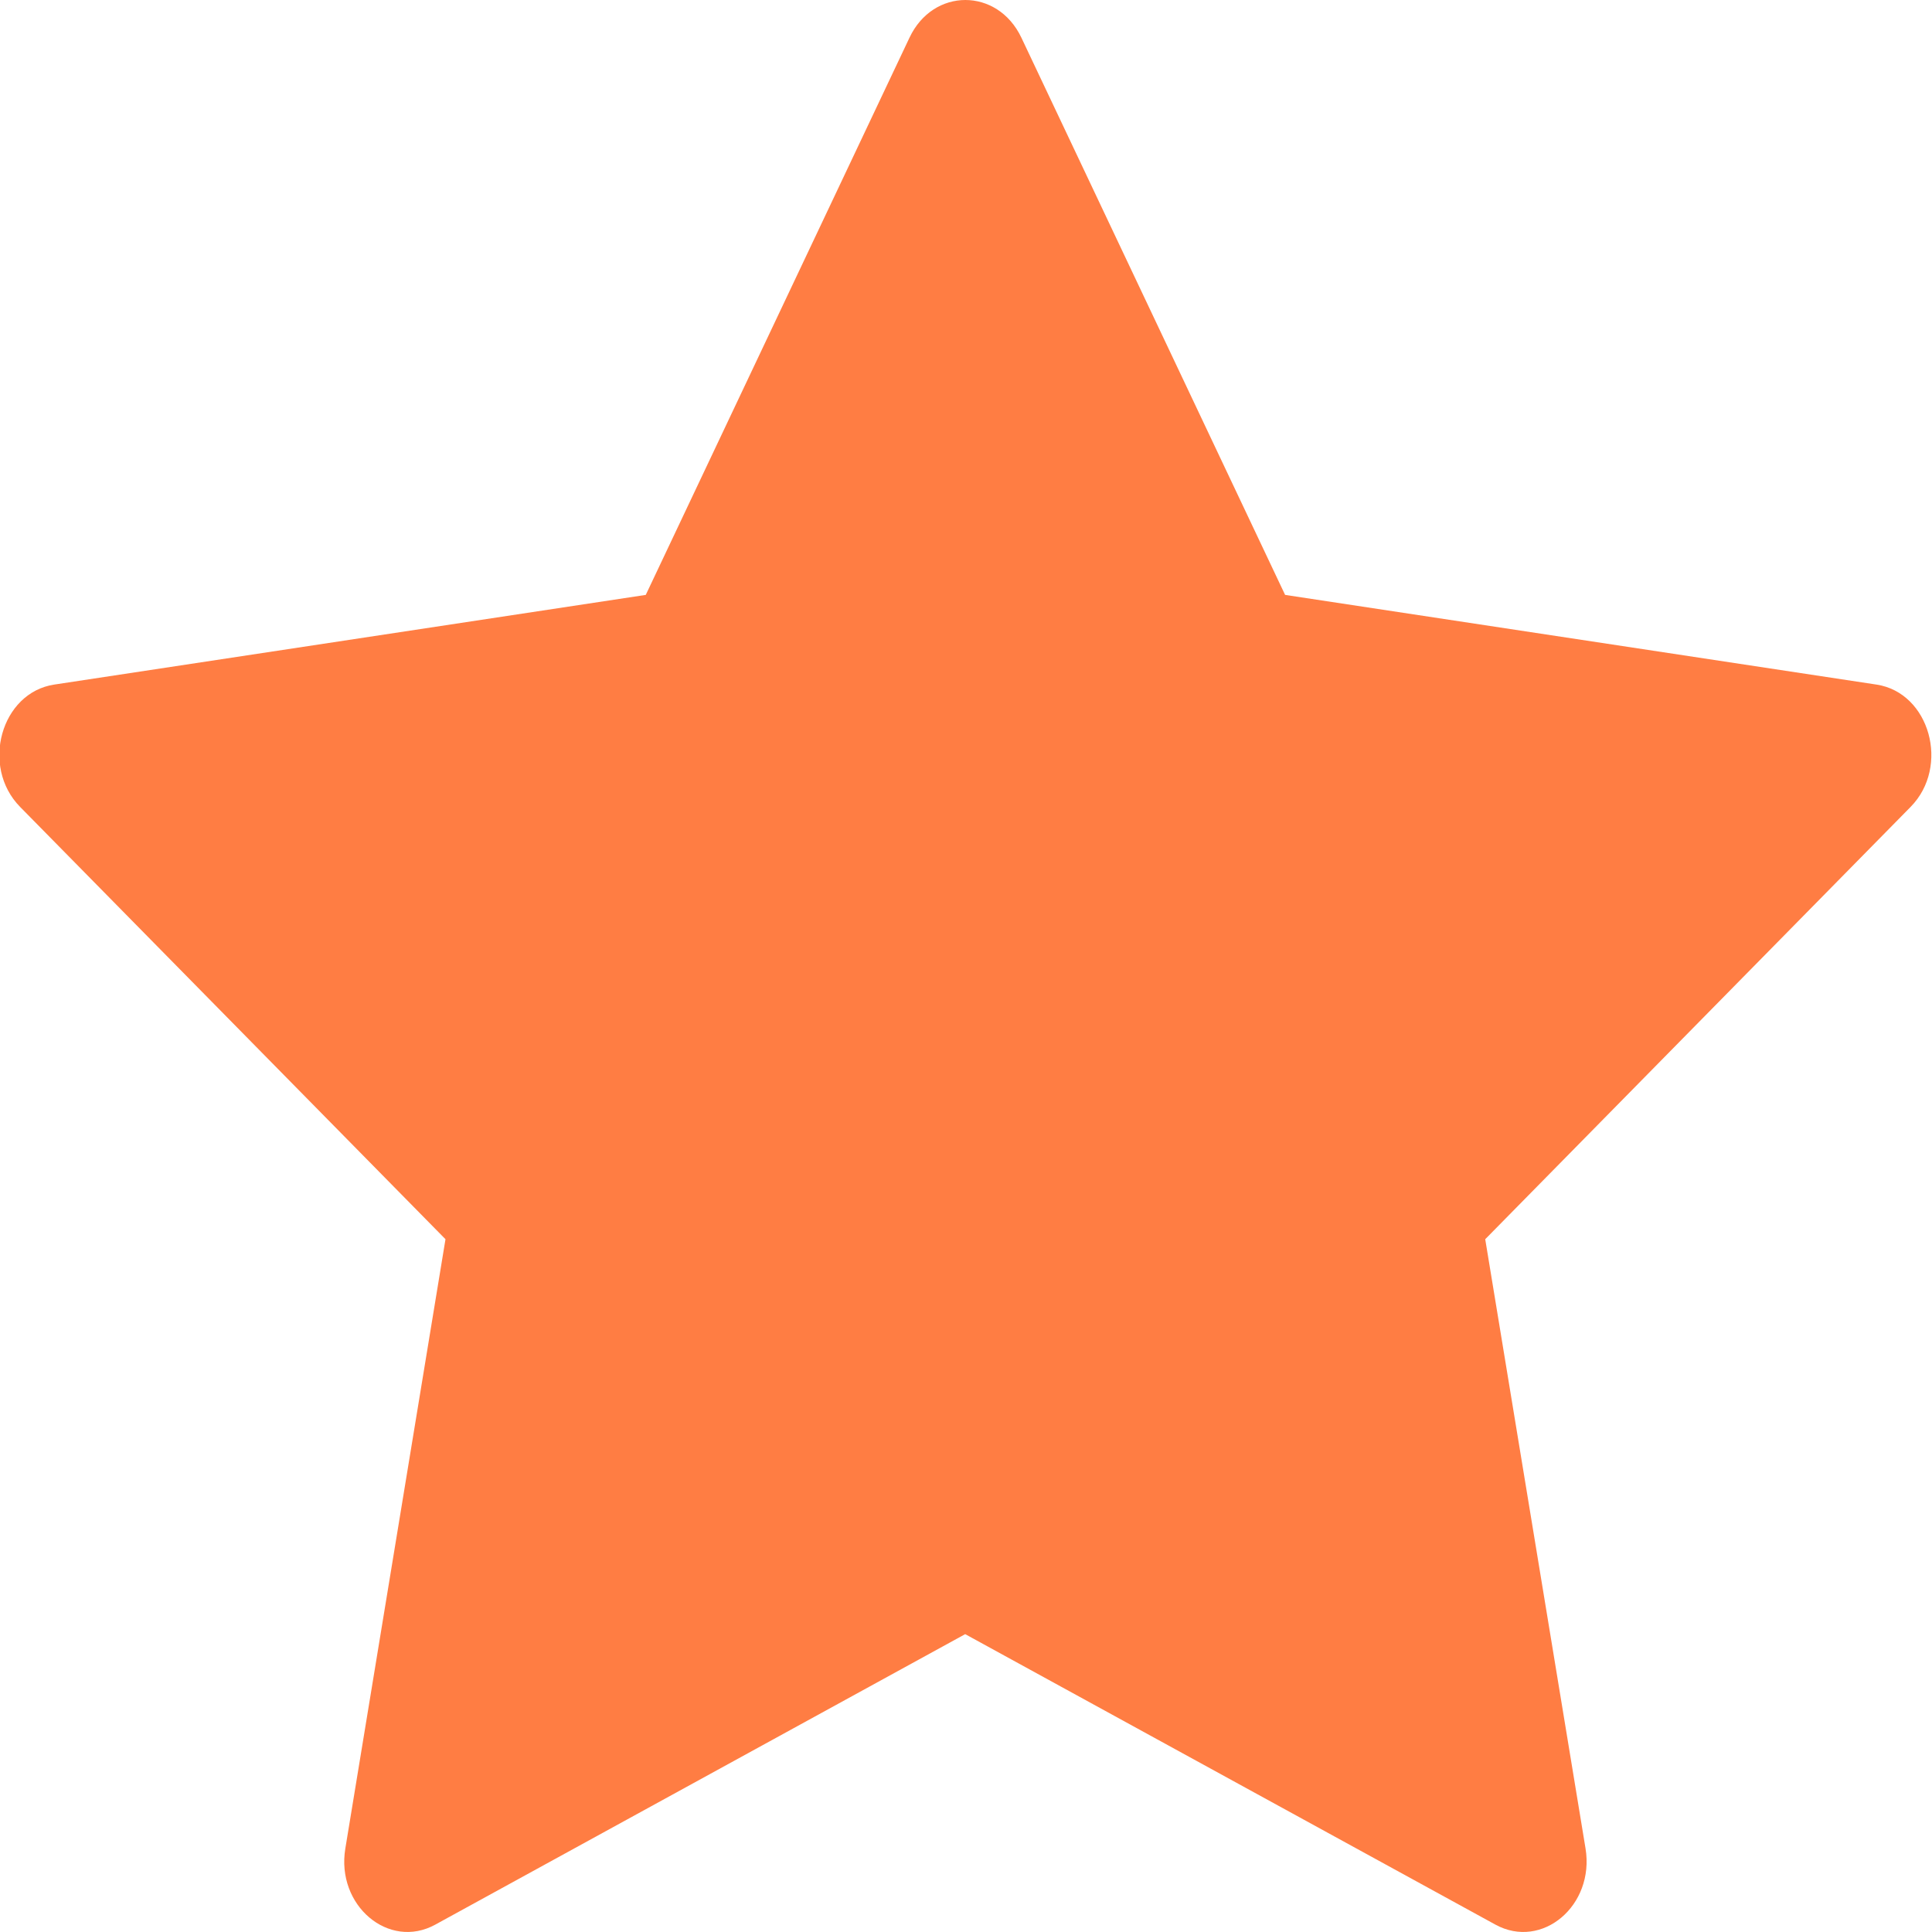 <svg width="12" height="12" viewBox="0 0 12 12" fill="none" xmlns="http://www.w3.org/2000/svg">
<path d="M2.704 11.954C2.415 12.113 2.086 11.835 2.145 11.481L2.767 7.697L0.125 5.012C-0.122 4.761 0.006 4.302 0.337 4.252L4.011 3.695L5.649 0.234C5.796 -0.078 6.196 -0.078 6.344 0.234L7.982 3.695L11.655 4.252C11.986 4.302 12.114 4.761 11.867 5.012L9.225 7.697L9.848 11.481C9.906 11.835 9.578 12.113 9.288 11.954L5.995 10.15L2.704 11.954Z" fill="#FF7D43"/>
</svg>

